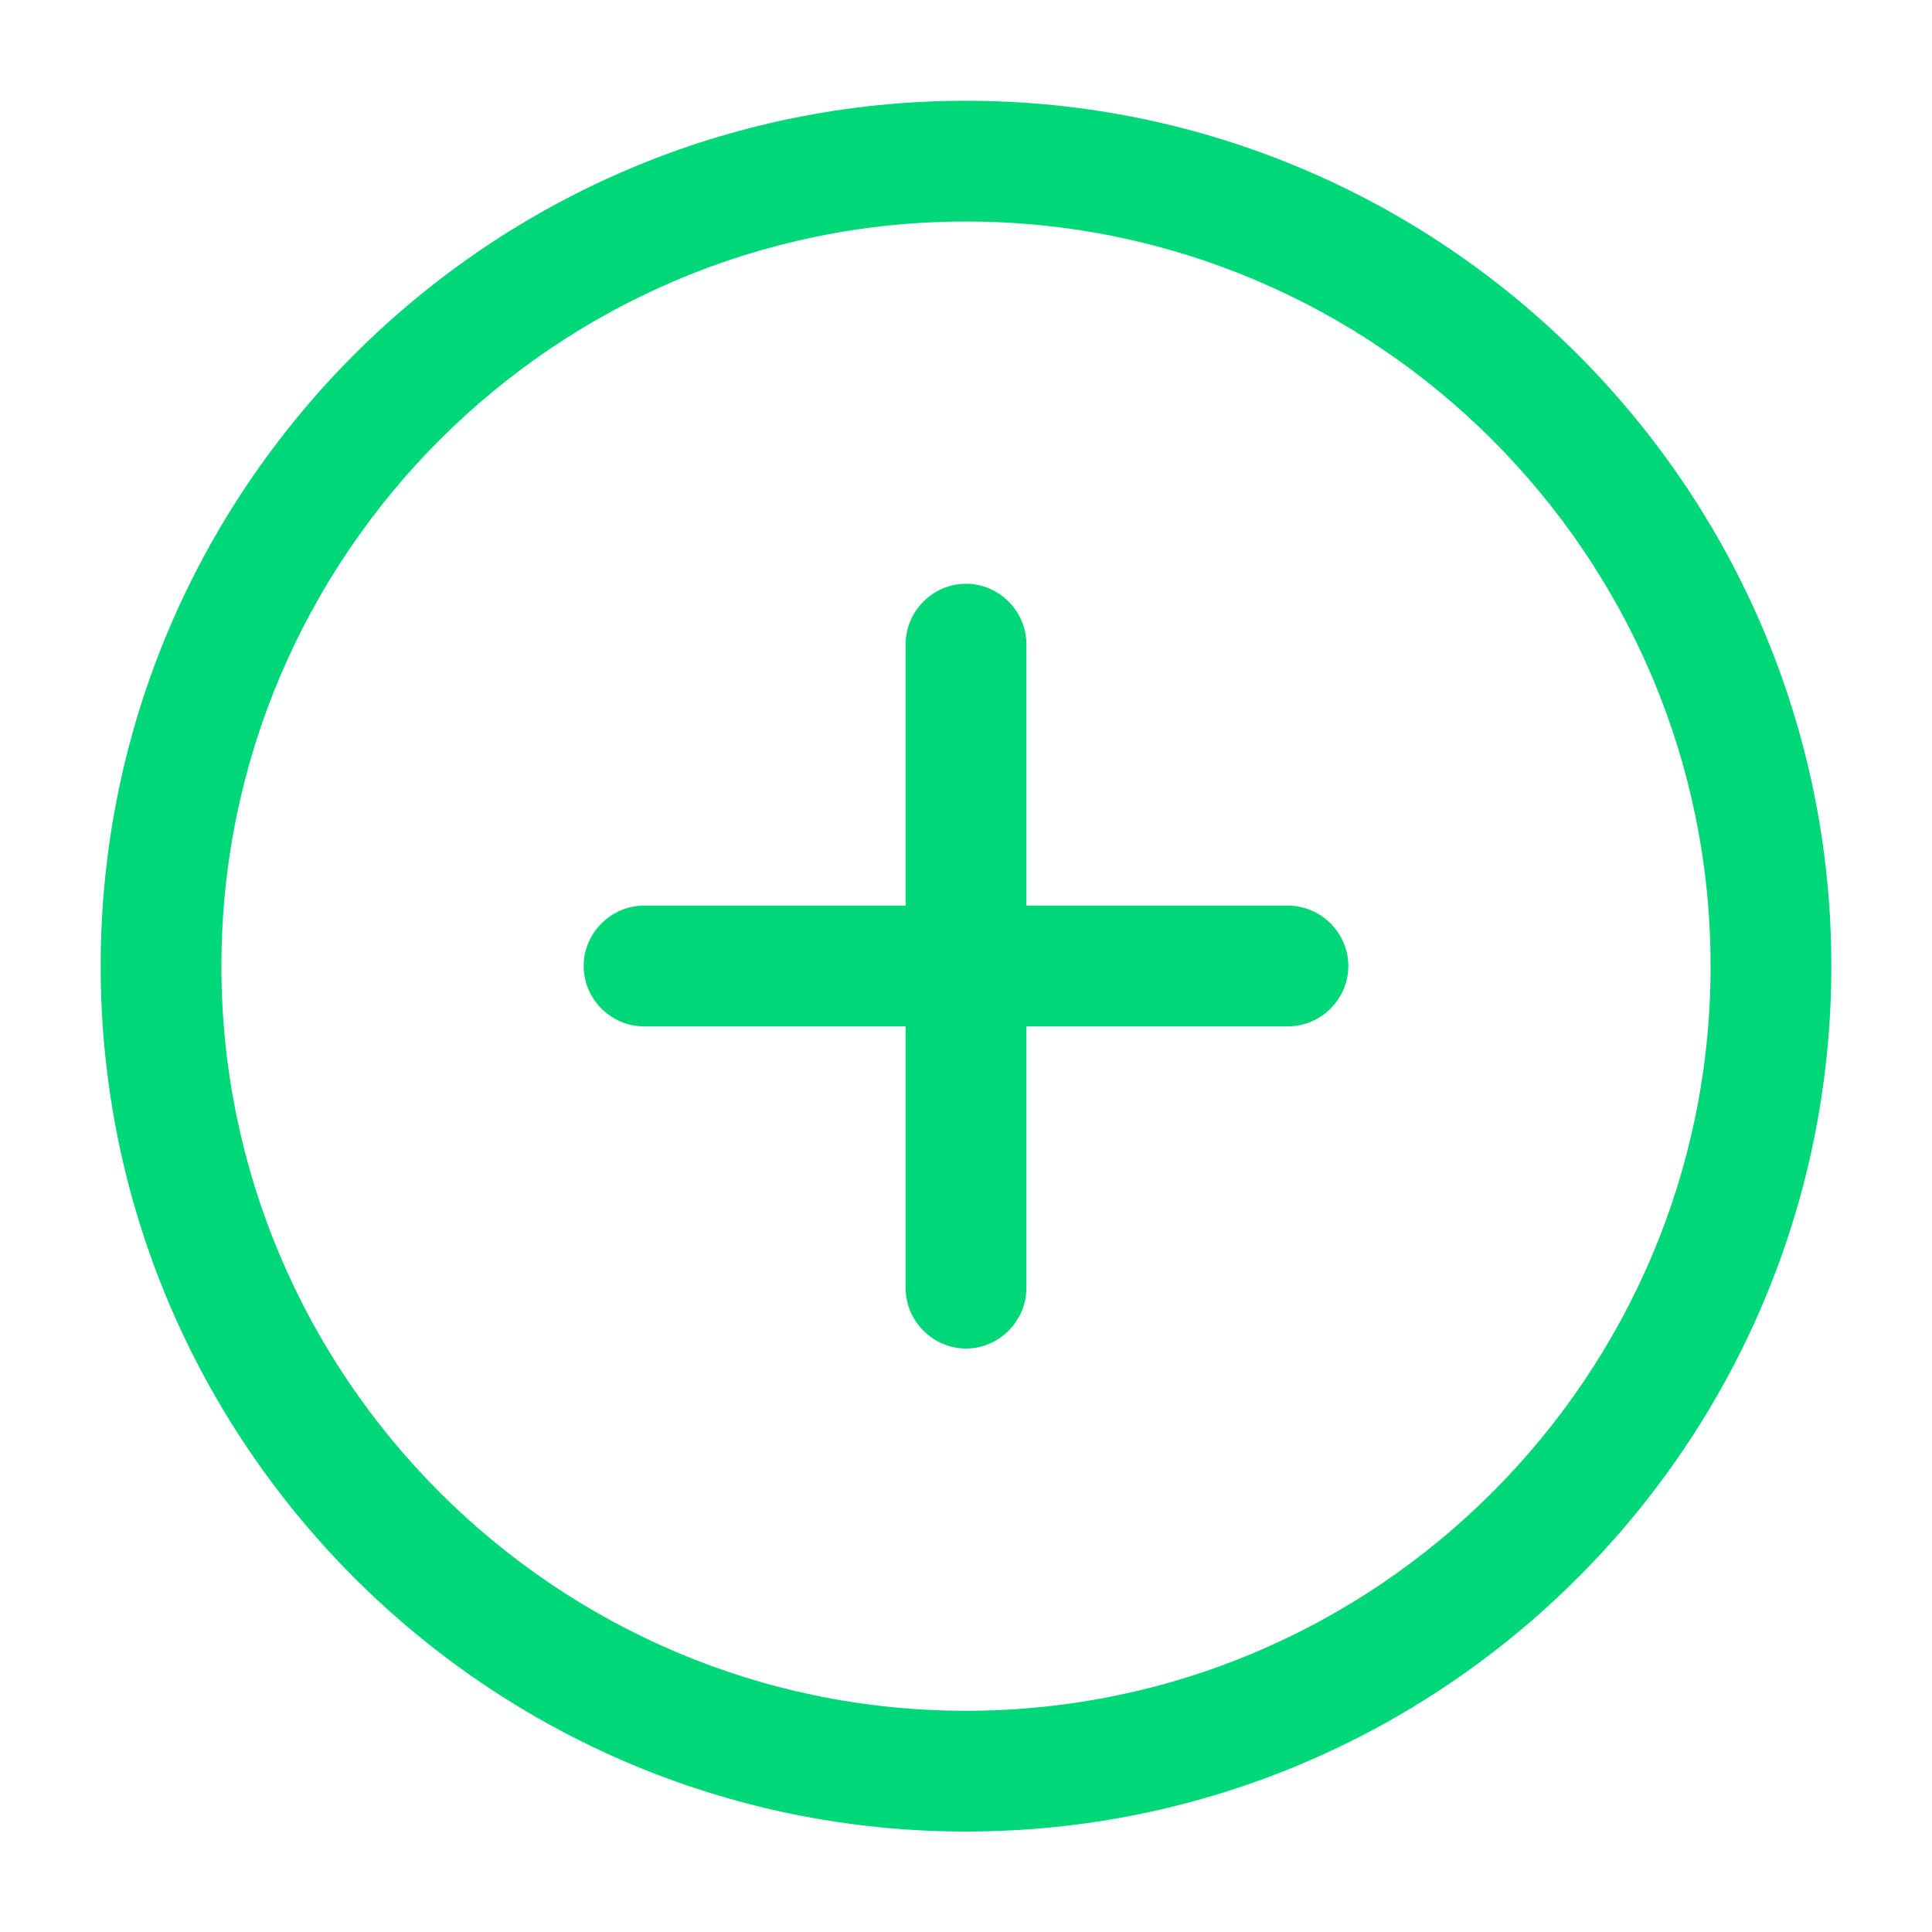 <svg width="20" height="20" viewBox="0 0 20 20" fill="none" xmlns="http://www.w3.org/2000/svg">
<path d="M10 18.96C5.058 18.96 1.042 14.943 1.042 10.001C1.042 5.06 5.058 1.043 10 1.043C14.942 1.043 18.958 5.06 18.958 10.001C18.958 14.943 14.942 18.96 10 18.96ZM10 2.293C5.75 2.293 2.292 5.751 2.292 10.001C2.292 14.251 5.75 17.71 10 17.71C14.25 17.71 17.708 14.251 17.708 10.001C17.708 5.751 14.25 2.293 10 2.293Z" fill="#00D778"/>
<path d="M13.333 10.625H6.667C6.325 10.625 6.042 10.342 6.042 10C6.042 9.658 6.325 9.375 6.667 9.375H13.333C13.675 9.375 13.958 9.658 13.958 10C13.958 10.342 13.675 10.625 13.333 10.625Z" fill="#00D778"/>
<path d="M10 13.96C9.658 13.96 9.375 13.676 9.375 13.335V6.668C9.375 6.326 9.658 6.043 10 6.043C10.342 6.043 10.625 6.326 10.625 6.668V13.335C10.625 13.676 10.342 13.96 10 13.96Z" fill="#00D778"/>
</svg>

